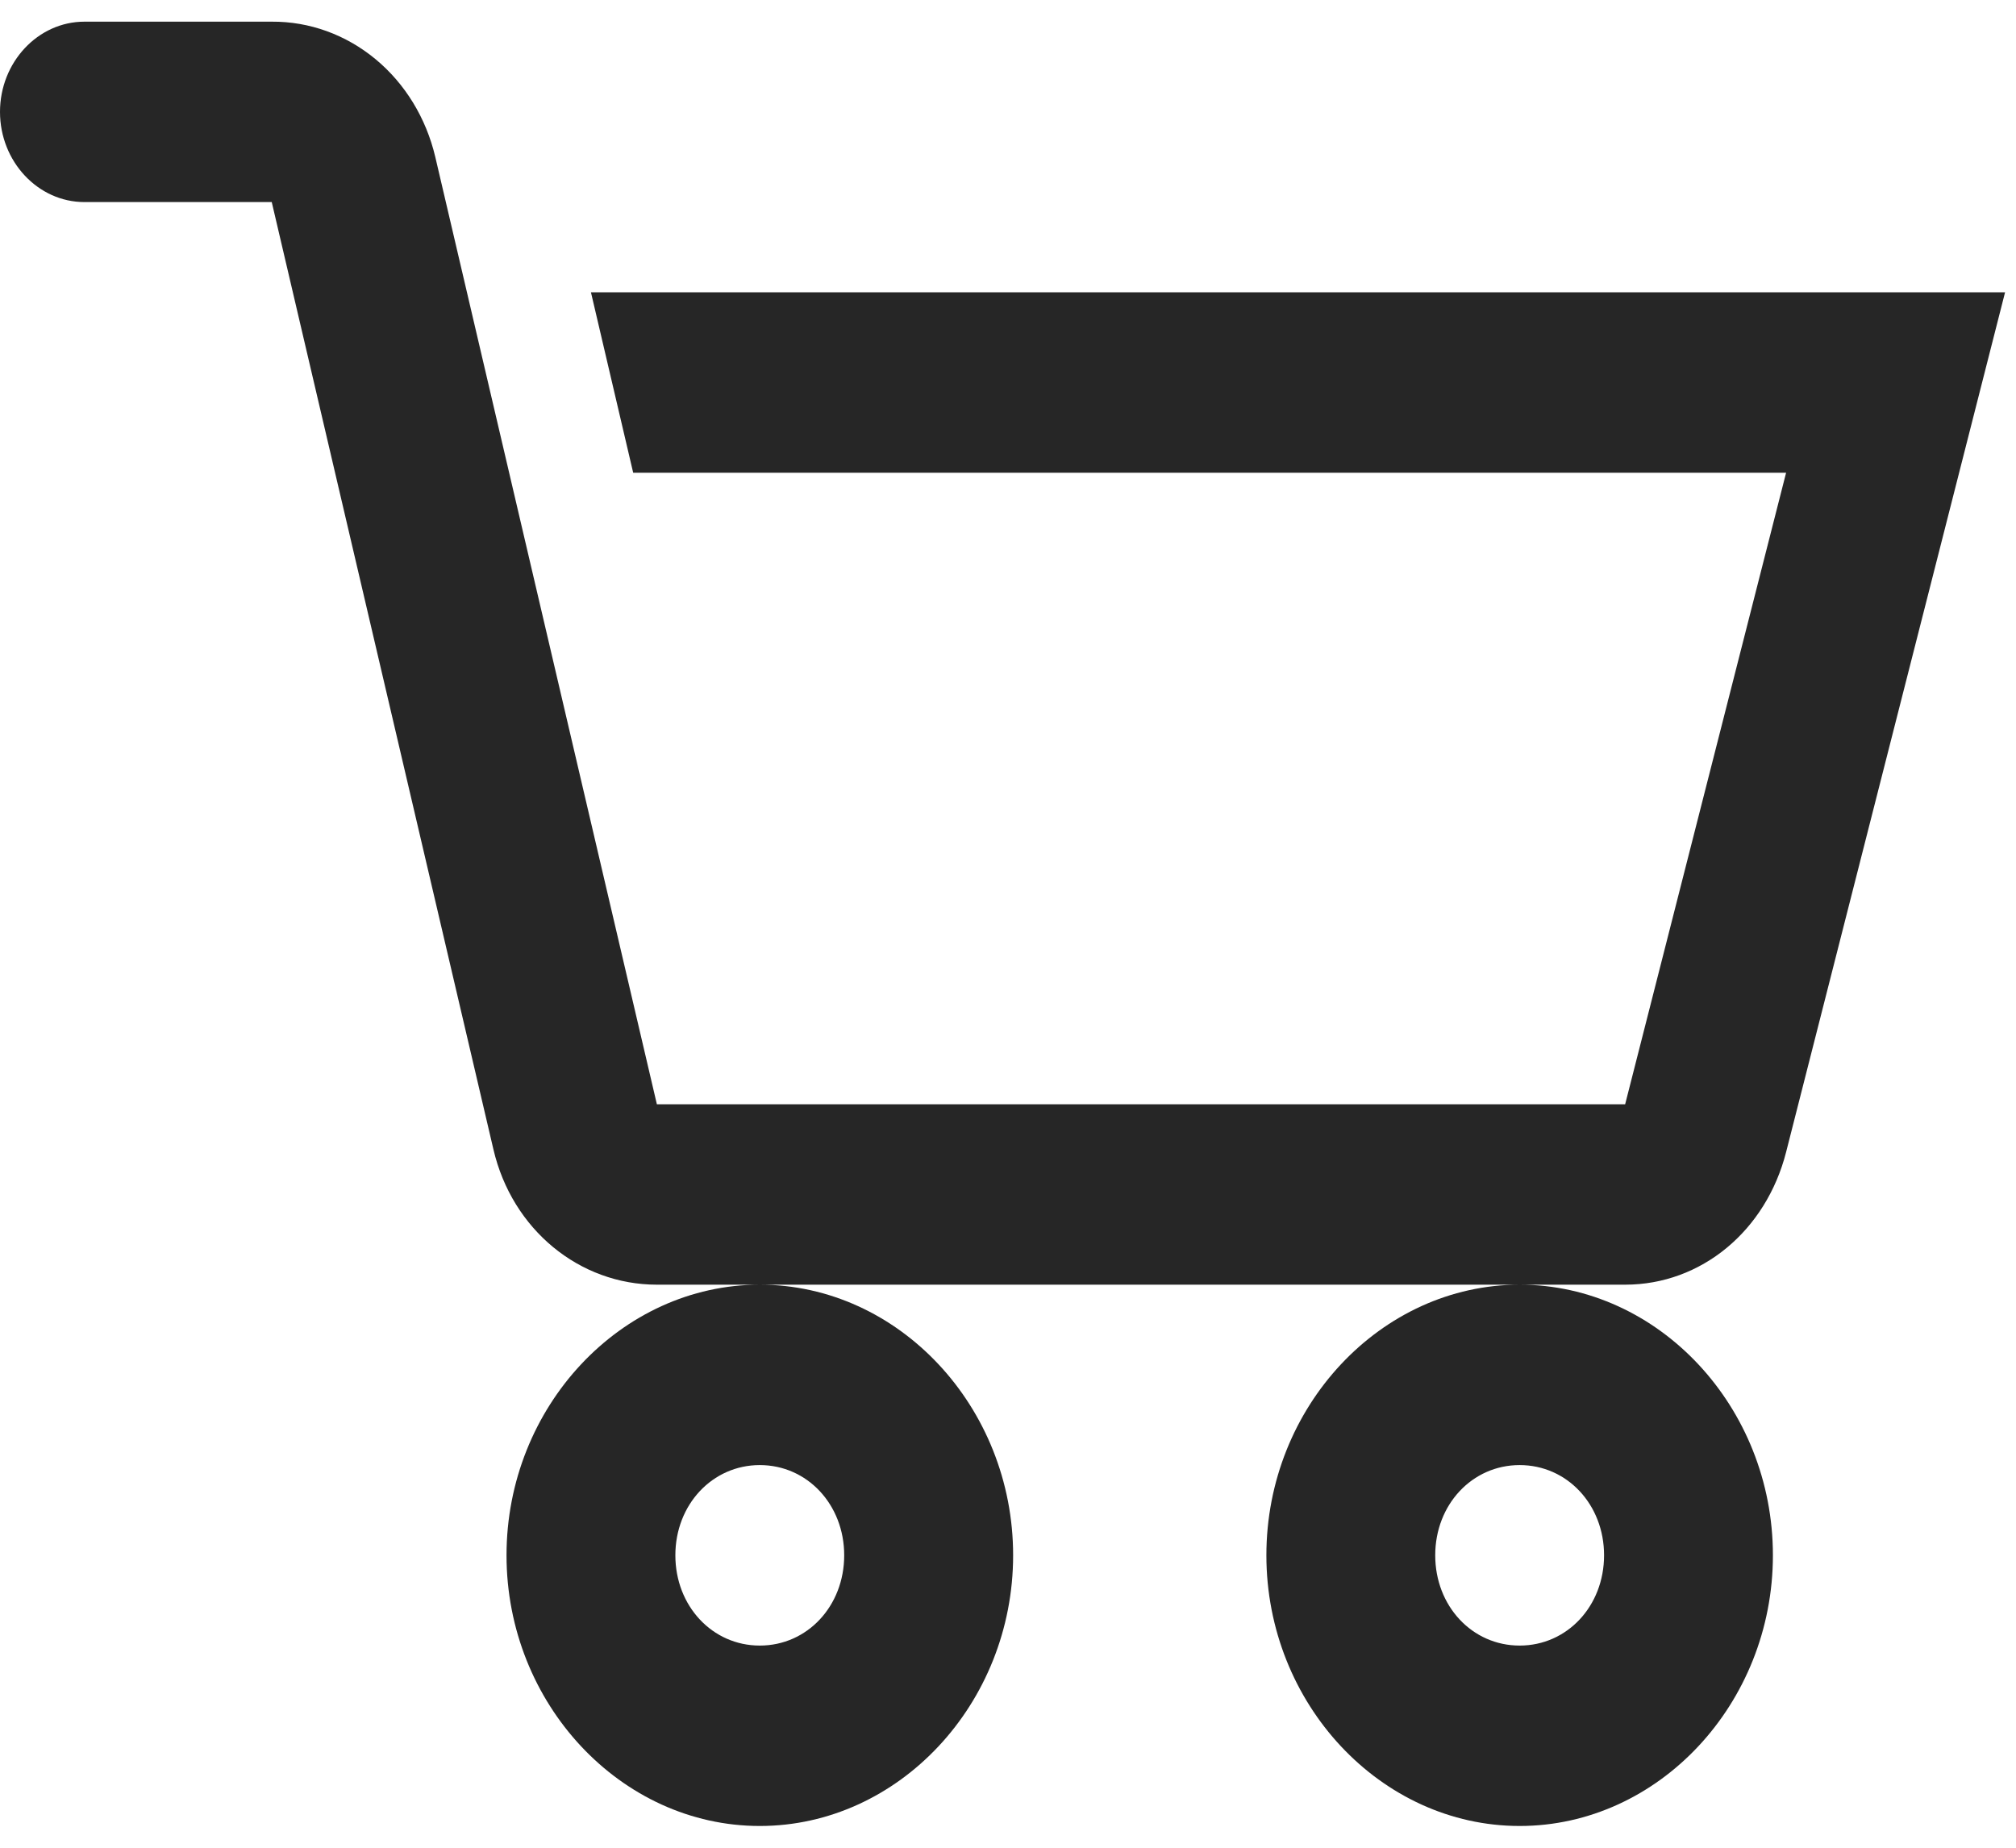 <svg width="24" height="22" viewBox="0 0 24 22" fill="none" xmlns="http://www.w3.org/2000/svg">
<path d="M1.005 0.258C0.452 0.258 0 0.741 0 1.332C0 1.923 0.452 2.406 1.005 2.406H3.235L5.874 13.685C6.097 14.641 6.899 15.296 7.82 15.296H19.347C20.254 15.296 21.024 14.654 21.263 13.718L23.87 3.48H7.035L7.538 5.629H21.263L19.347 13.148H7.82L5.182 1.869C5.073 1.406 4.823 0.996 4.47 0.704C4.117 0.412 3.683 0.255 3.236 0.258H1.005ZM18.091 15.296C16.438 15.296 15.076 16.751 15.076 18.518C15.076 20.285 16.438 21.741 18.091 21.741C19.744 21.741 21.106 20.285 21.106 18.518C21.106 16.751 19.744 15.296 18.091 15.296ZM9.045 15.296C7.392 15.296 6.03 16.751 6.03 18.518C6.03 20.285 7.392 21.741 9.045 21.741C10.699 21.741 12.061 20.285 12.061 18.518C12.061 16.751 10.699 15.296 9.045 15.296ZM9.045 17.444C9.611 17.444 10.05 17.915 10.05 18.518C10.05 19.123 9.61 19.593 9.045 19.593C8.48 19.593 8.04 19.122 8.04 18.518C8.04 17.914 8.481 17.444 9.045 17.444ZM18.091 17.444C18.657 17.444 19.096 17.915 19.096 18.518C19.096 19.123 18.656 19.593 18.091 19.593C17.525 19.593 17.086 19.122 17.086 18.518C17.086 17.914 17.526 17.444 18.091 17.444Z" fill="#262626"/>
</svg>
